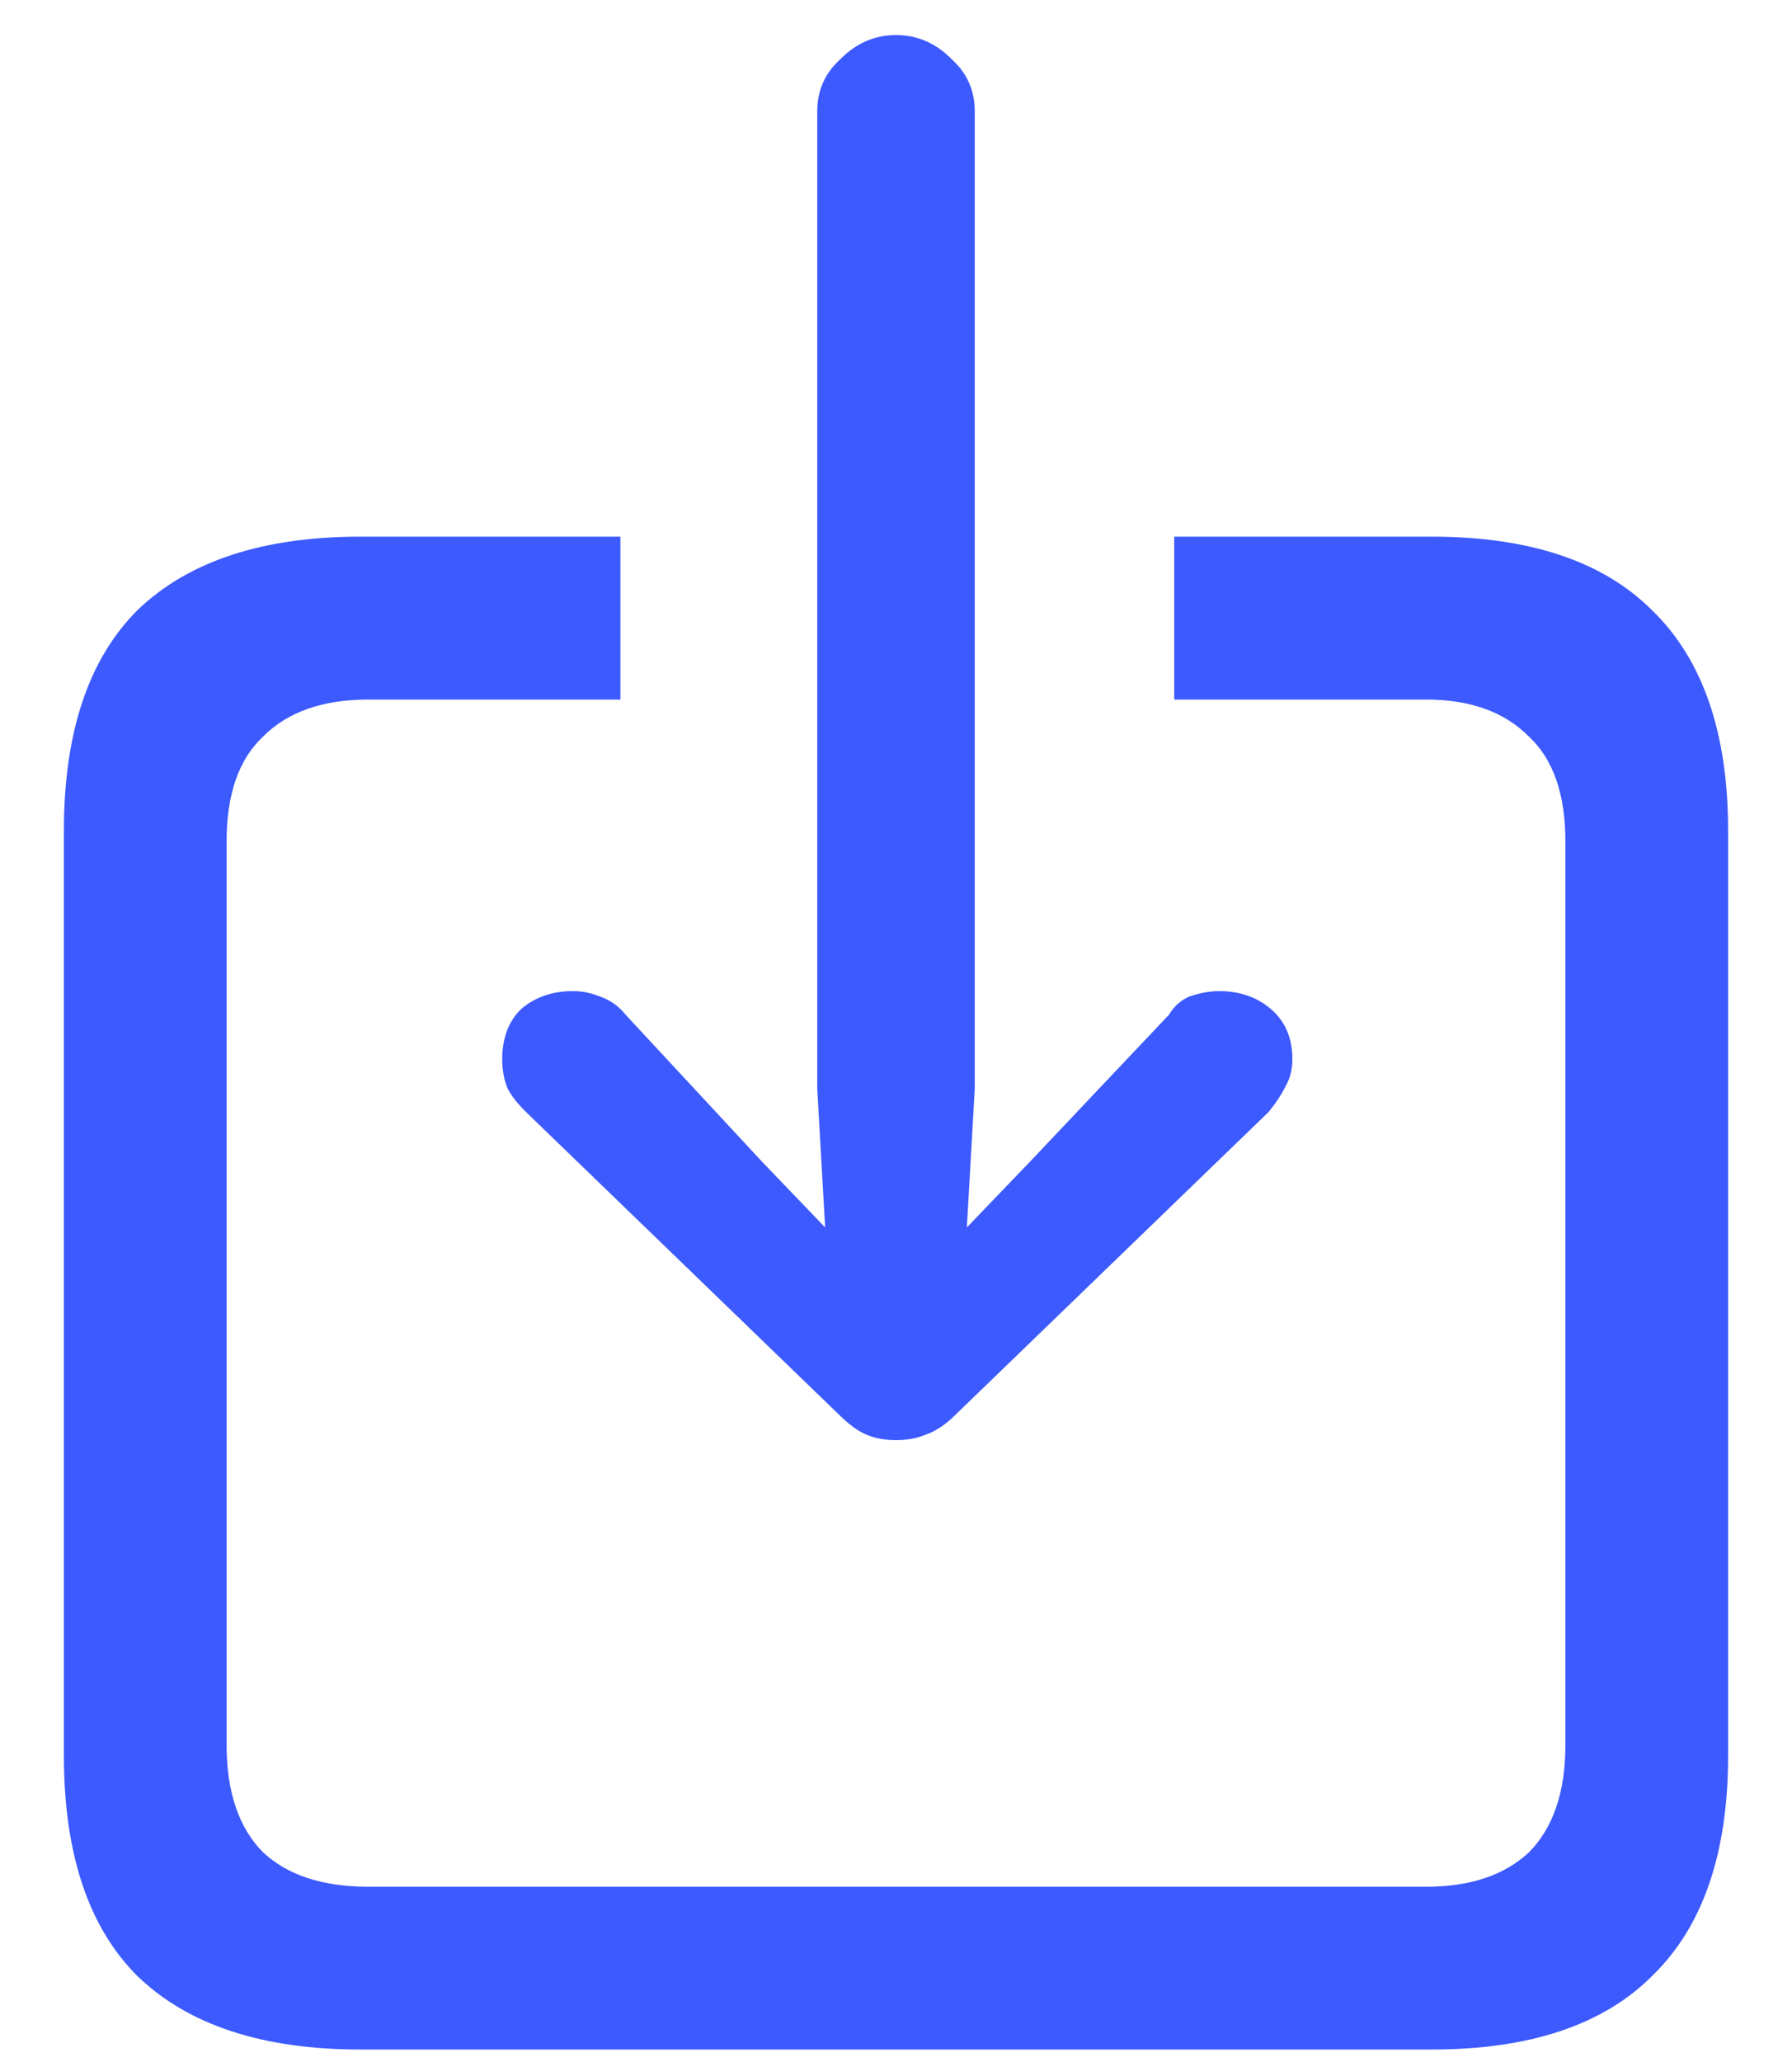 <svg width="20" height="23" viewBox="0 0 20 23" fill="none" xmlns="http://www.w3.org/2000/svg">
<path d="M10 16.064C10.117 16.064 10.225 16.045 10.322 16.006C10.44 15.967 10.557 15.889 10.674 15.771L14.16 12.402C14.238 12.305 14.297 12.217 14.336 12.139C14.395 12.041 14.424 11.934 14.424 11.816C14.424 11.582 14.346 11.396 14.19 11.26C14.033 11.123 13.838 11.055 13.604 11.055C13.506 11.055 13.398 11.074 13.281 11.113C13.184 11.152 13.105 11.221 13.047 11.318L11.494 12.959L10.791 13.691L10.879 12.139V1.24C10.879 1.006 10.791 0.811 10.615 0.654C10.44 0.479 10.234 0.391 10 0.391C9.766 0.391 9.561 0.479 9.385 0.654C9.209 0.811 9.121 1.006 9.121 1.24V12.139L9.209 13.691L8.506 12.959L6.982 11.318C6.904 11.221 6.807 11.152 6.689 11.113C6.592 11.074 6.494 11.055 6.396 11.055C6.162 11.055 5.967 11.123 5.811 11.26C5.674 11.396 5.605 11.582 5.605 11.816C5.605 11.934 5.625 12.041 5.664 12.139C5.703 12.217 5.771 12.305 5.869 12.402L9.355 15.771C9.473 15.889 9.58 15.967 9.678 16.006C9.775 16.045 9.883 16.064 10 16.064ZM4.023 22.861H15.977C17.07 22.861 17.891 22.588 18.438 22.041C19.004 21.494 19.287 20.674 19.287 19.58V9.268C19.287 8.174 19.004 7.354 18.438 6.807C17.891 6.26 17.07 5.986 15.977 5.986H13.105V7.803H15.918C16.406 7.803 16.787 7.939 17.061 8.213C17.334 8.467 17.471 8.857 17.471 9.385V19.463C17.471 19.99 17.334 20.391 17.061 20.664C16.787 20.918 16.406 21.045 15.918 21.045H4.111C3.604 21.045 3.213 20.918 2.939 20.664C2.666 20.391 2.529 19.99 2.529 19.463V9.385C2.529 8.857 2.666 8.467 2.939 8.213C3.213 7.939 3.604 7.803 4.111 7.803H6.924V5.986H4.023C2.93 5.986 2.1 6.26 1.533 6.807C0.986 7.354 0.713 8.174 0.713 9.268V19.58C0.713 20.674 0.986 21.494 1.533 22.041C2.1 22.588 2.93 22.861 4.023 22.861Z" fill="#3D5AFE"/>
</svg>
